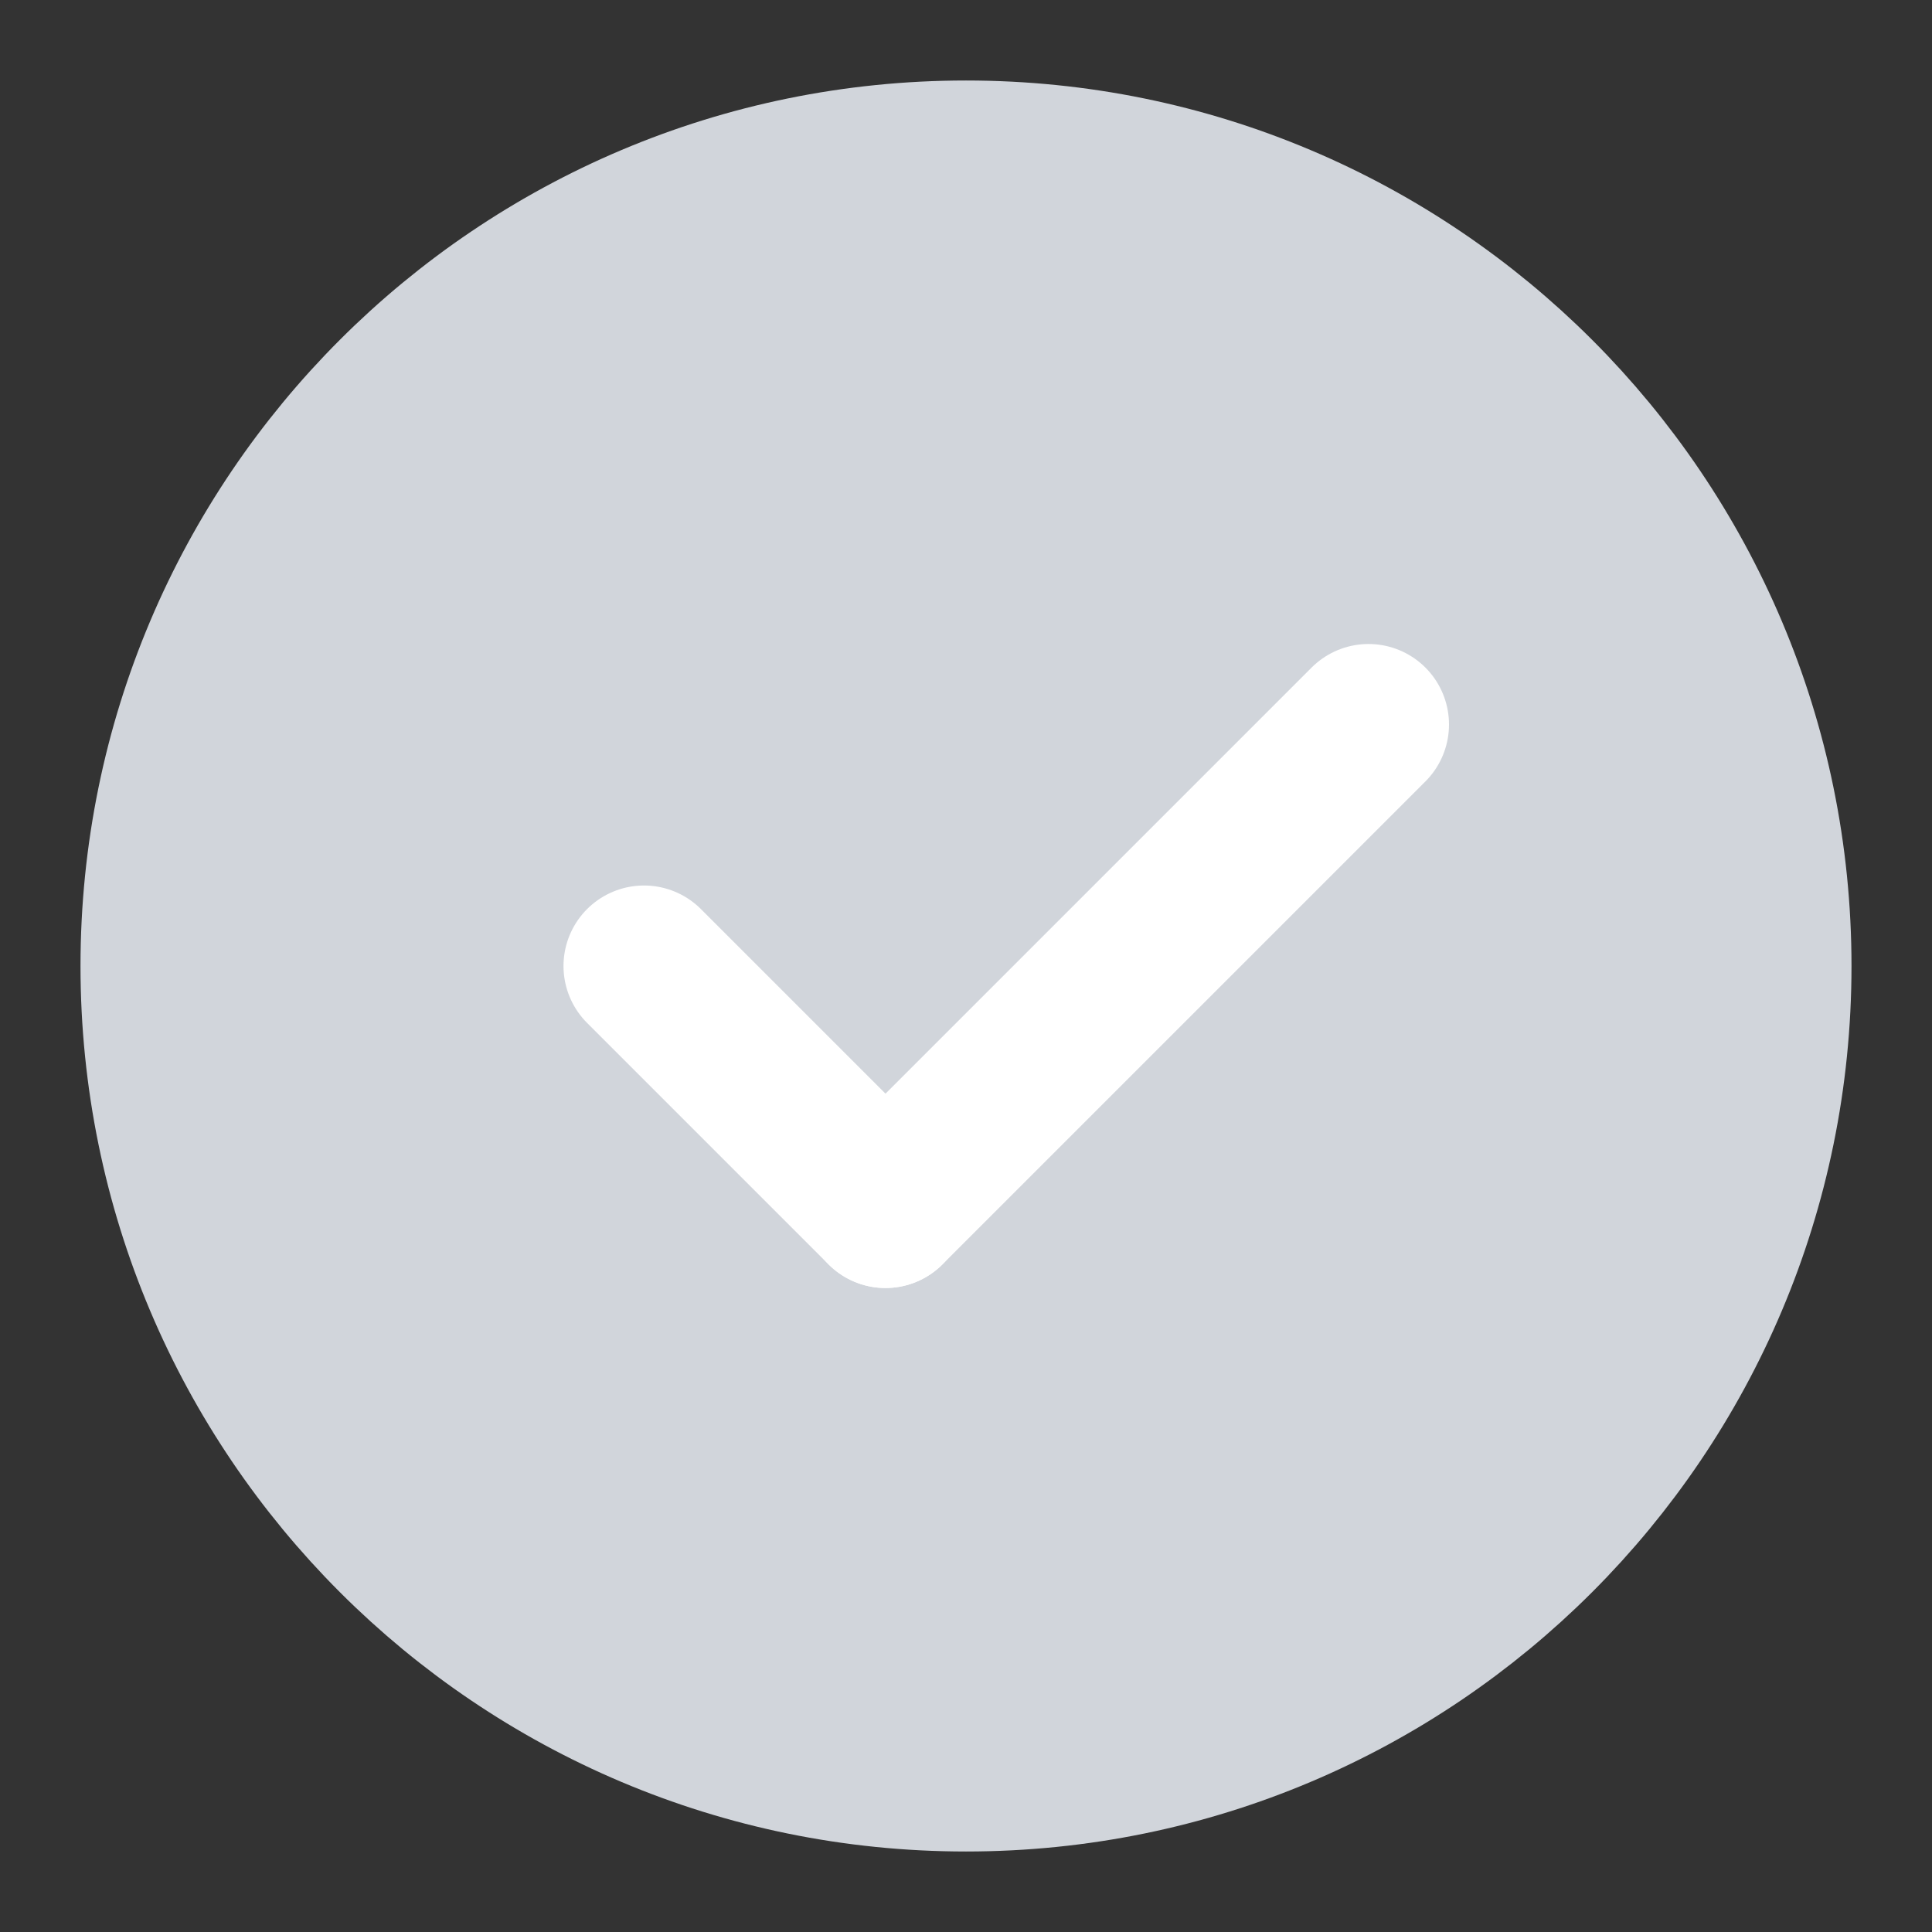 <svg width="24" height="24" viewBox="0 0 24 24" fill="none" xmlns="http://www.w3.org/2000/svg">
<rect x="0" y="0" width="24" height="24" fill="#333333" stroke="none"/>
<path d="M12 22C17.523 22 22 17.523 22 12C22 6.477 17.523 2 12 2C6.477 2 2 6.477 2 12C2 17.523 6.477 22 12 22Z" fill="#D1D5DB" stroke="#D1D5DB" stroke-width="2" stroke-linecap="round" stroke-linejoin="round"/>
<path d="M17 9L11 15" stroke="white" stroke-width="2" stroke-linecap="round" stroke-linejoin="round"/>
<path d="M8 12L11 15" stroke="white" stroke-width="2" stroke-linecap="round" stroke-linejoin="round"/>
</svg>
